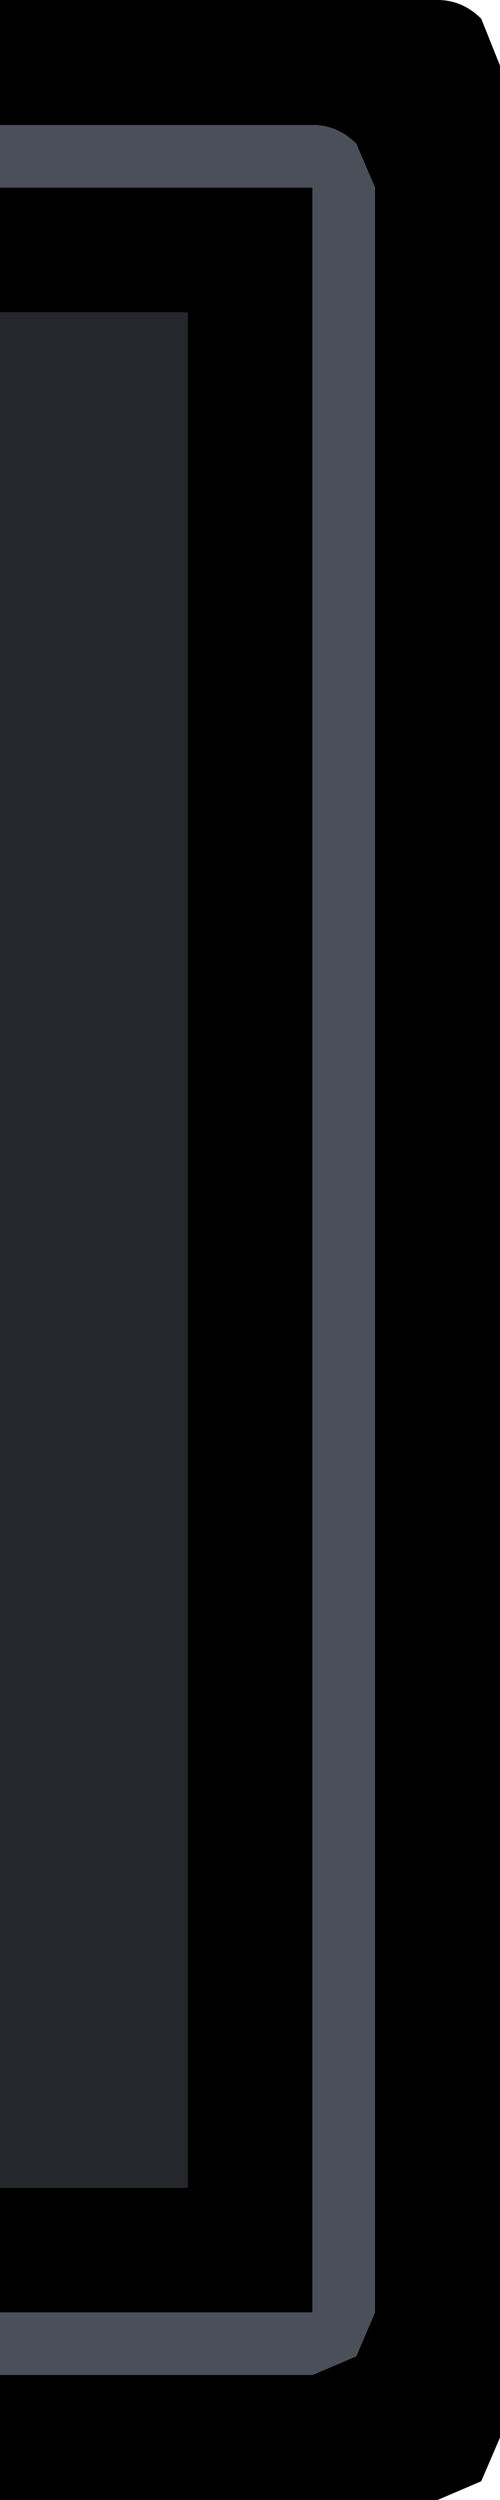 <?xml version="1.0" encoding="UTF-8" standalone="no"?>
<svg xmlns:ffdec="https://www.free-decompiler.com/flash" xmlns:xlink="http://www.w3.org/1999/xlink" ffdec:objectType="shape" height="40.0px" width="8.0px" xmlns="http://www.w3.org/2000/svg">
  <g transform="matrix(1.0, 0.0, 0.0, 1.0, 0.0, 0.0)">
    <path d="M0.0 2.0 L0.0 0.0 7.0 0.0 Q7.4 0.0 7.7 0.3 L8.0 1.05 8.0 39.0 7.7 39.7 7.0 40.0 0.0 40.0 0.0 38.0 5.0 38.0 5.7 37.7 6.0 37.0 6.0 3.0 5.7 2.3 Q5.4 2.0 5.0 2.0 L0.0 2.0 M0.0 37.0 L0.0 35.0 3.0 35.0 3.0 5.0 0.0 5.0 0.0 3.0 5.0 3.0 5.0 37.0 0.0 37.0" fill="#000000" fill-rule="evenodd" stroke="none"/>
    <path d="M0.0 2.0 L5.0 2.0 Q5.4 2.0 5.7 2.3 L6.0 3.0 6.0 37.0 5.7 37.7 5.0 38.0 0.0 38.0 0.0 37.0 5.0 37.0 5.0 3.0 0.0 3.0 0.0 2.0" fill="#4a4f5a" fill-rule="evenodd" stroke="none"/>
    <path d="M0.0 35.0 L0.0 5.0 3.0 5.0 3.0 35.0 0.0 35.0" fill="#25272d" fill-rule="evenodd" stroke="none"/>
  </g>
</svg>
